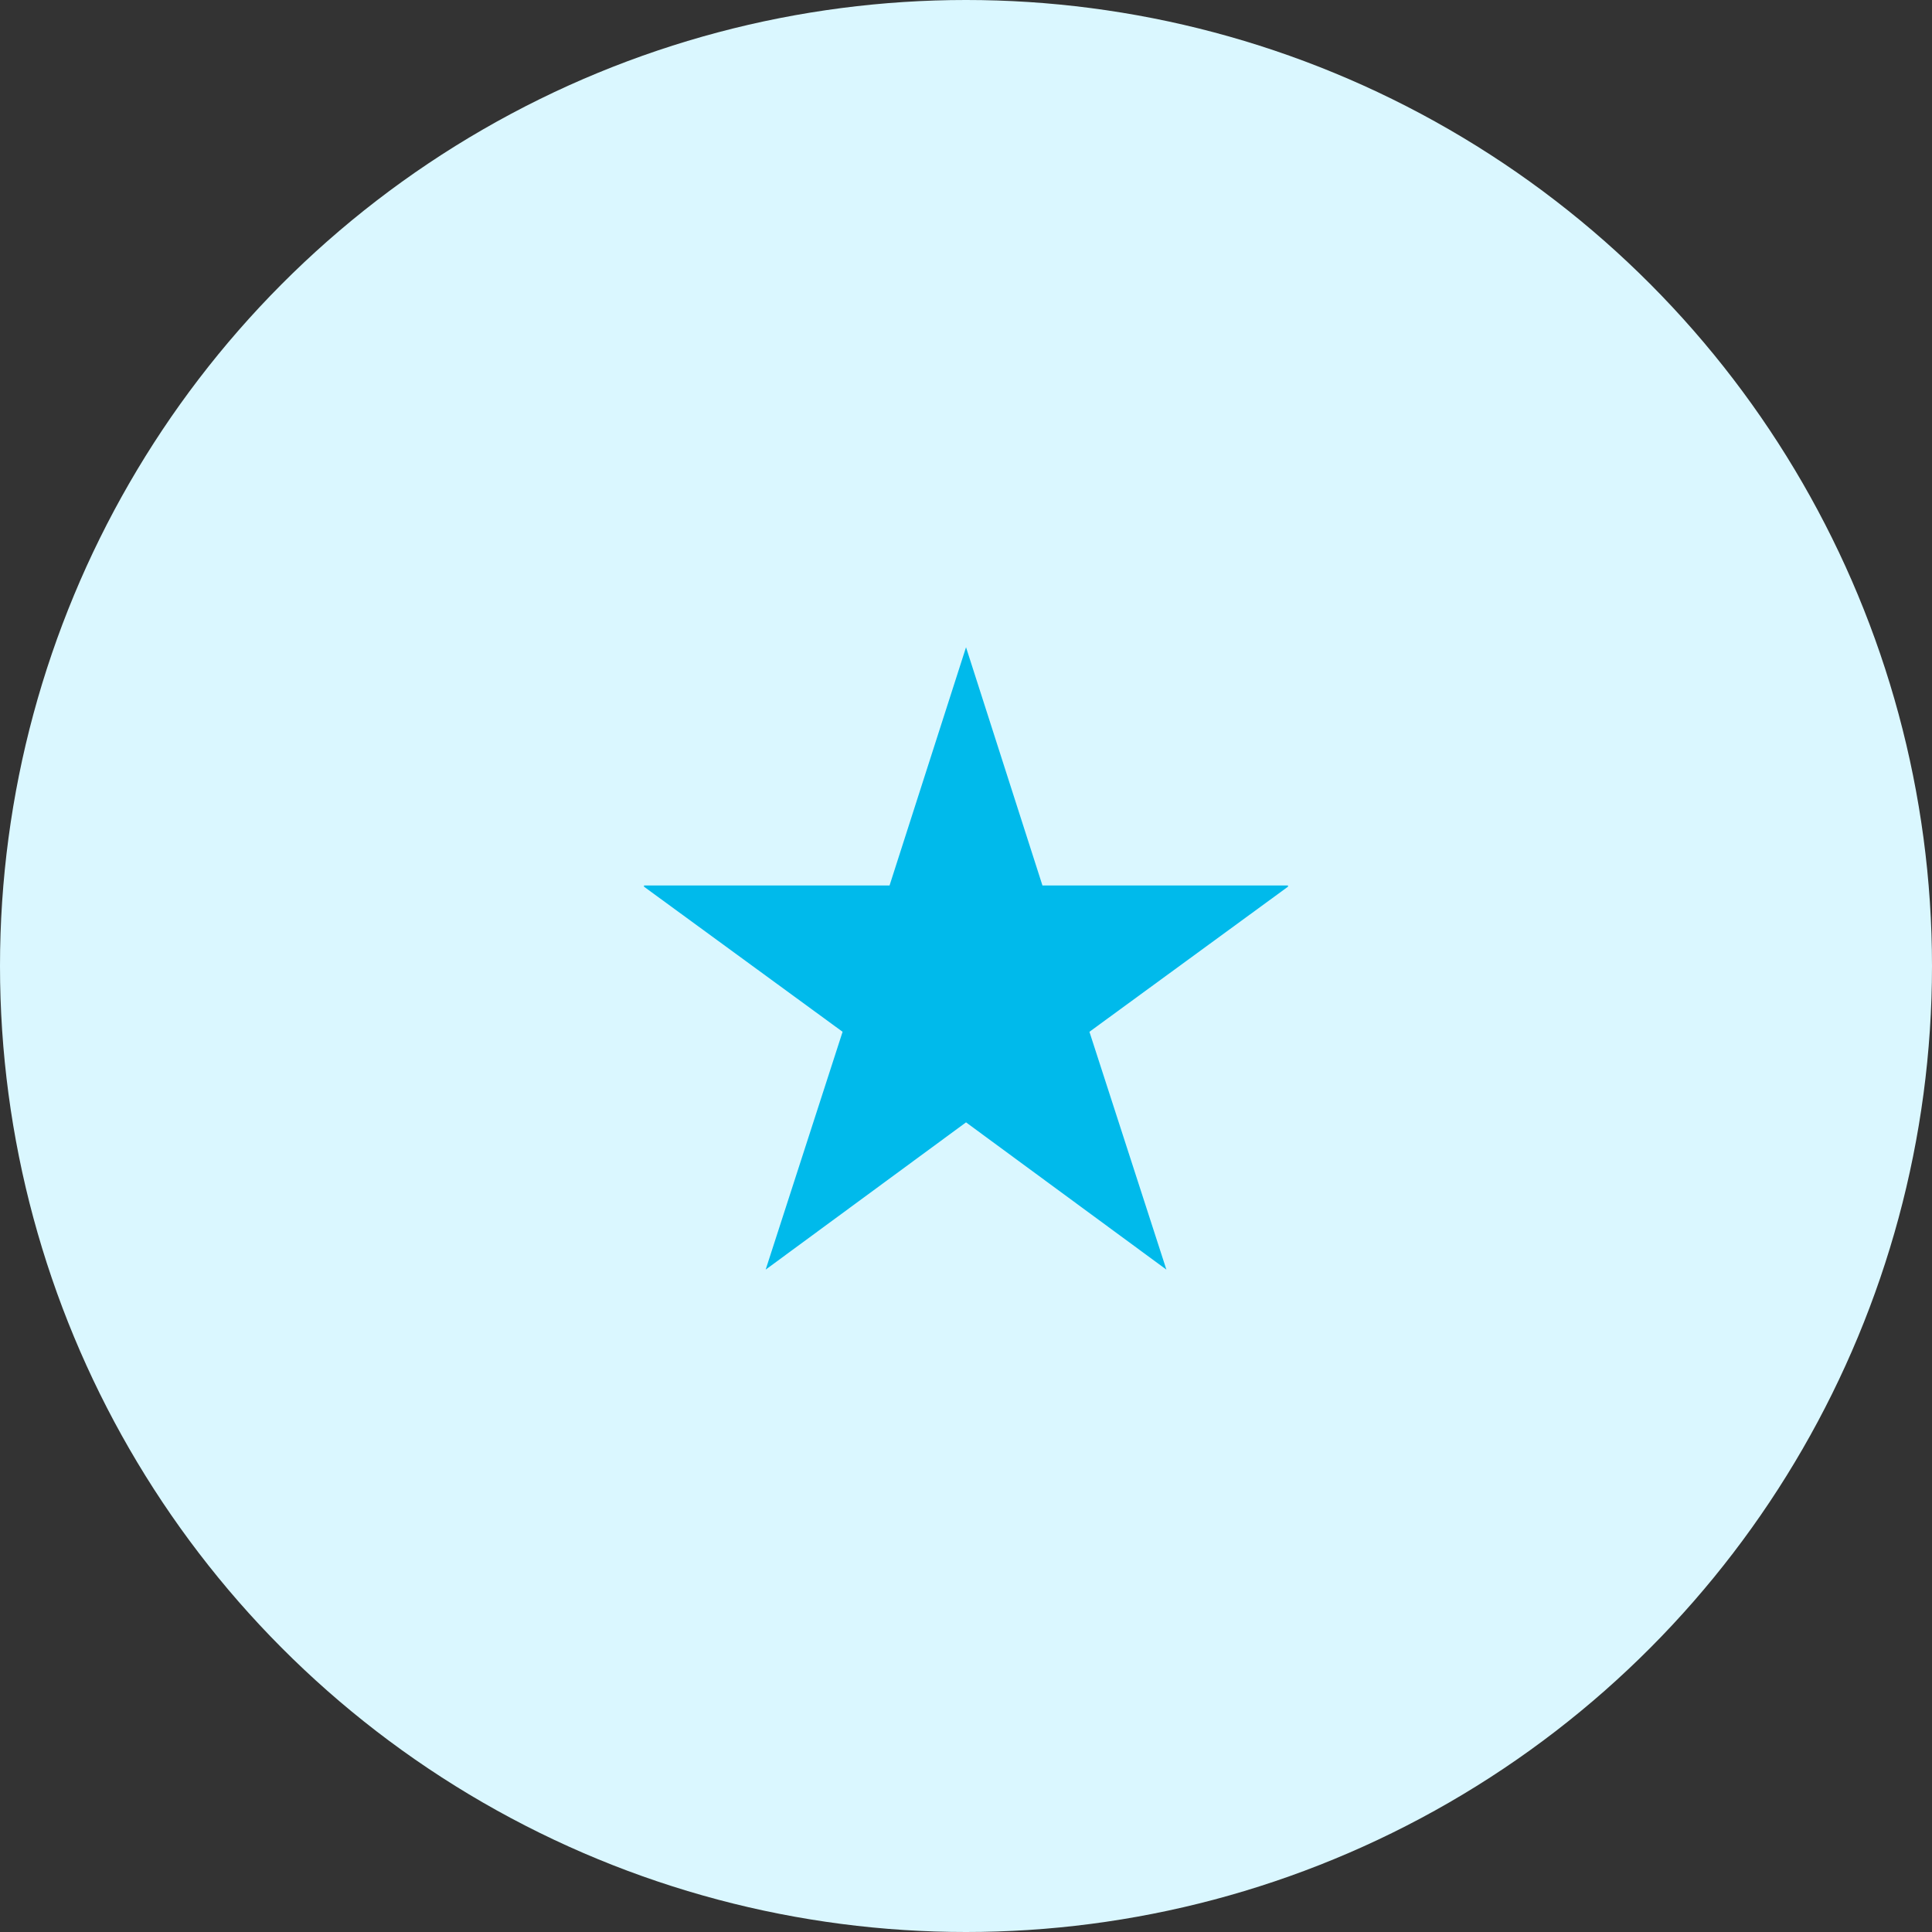 <svg width="72" height="72" viewBox="0 0 72 72" fill="none" xmlns="http://www.w3.org/2000/svg">
<rect x="0" y="0" width="72" height="72" fill="#333333" stroke="none"/>
<circle cx="36" cy="36" r="36" fill="#DAF7FF"/>
<g clip-path="url(#clip0_11503_65697)">
<path d="M43.468 47.315L36.001 41.827L28.534 47.315L31.401 38.452L23.938 32.999H33.151L36.001 24.121L38.849 32.999H48.062L40.6 38.452L43.468 47.315Z" fill="#00BAEB"/>
</g>
<defs>
<clipPath id="clip0_11503_65697">
<rect width="24" height="24" fill="white" transform="translate(24 24)"/>
</clipPath>
</defs>
</svg>
